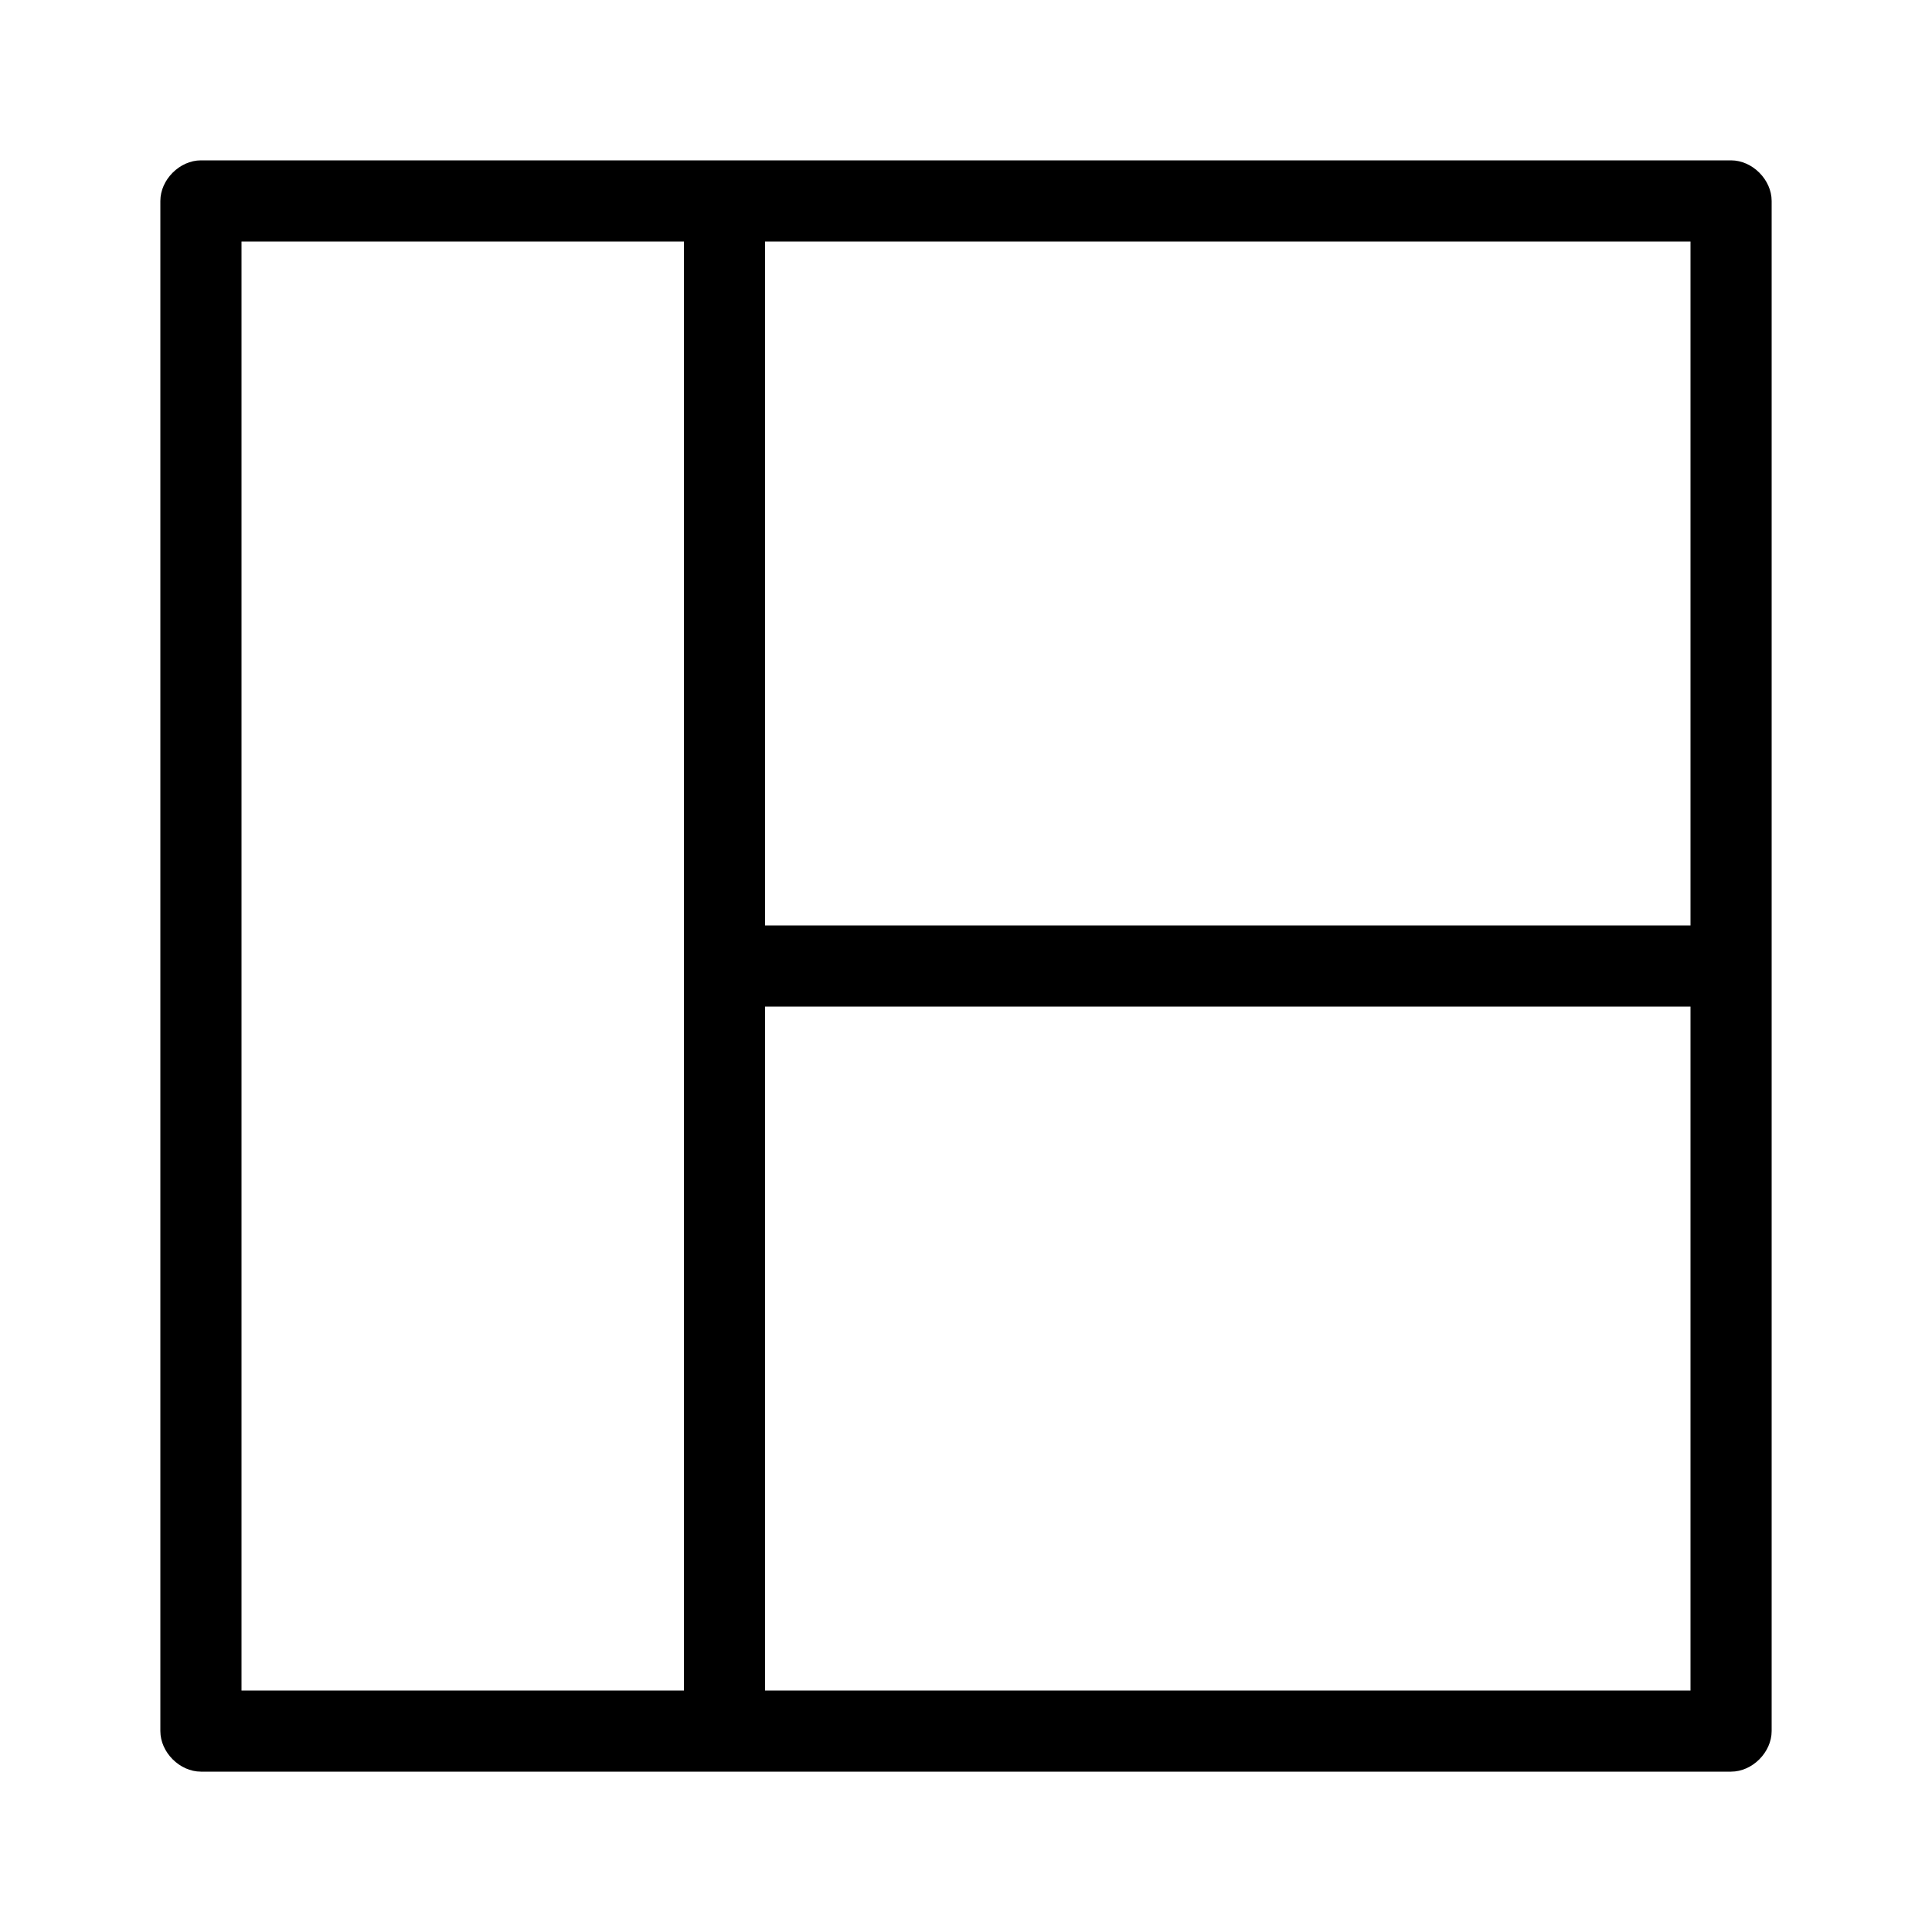 <svg xmlns="http://www.w3.org/2000/svg" width="24" height="24" viewBox="0 0 24 24">
<path d="M21.504 1.992h-19.008c-0.264 0-0.504 0.24-0.504 0.504v19.008c0 0.264 0.24 0.504 0.504 0.504h19.008c0.264 0 0.504-0.24 0.504-0.504v-19.008c0-0.264-0.24-0.504-0.504-0.504zM8.496 21h-5.496v-18h5.496v18zM21 21h-11.496v-8.496h11.496v8.496zM21 11.496h-11.496v-8.496h11.496v8.496z"></path>
</svg>
